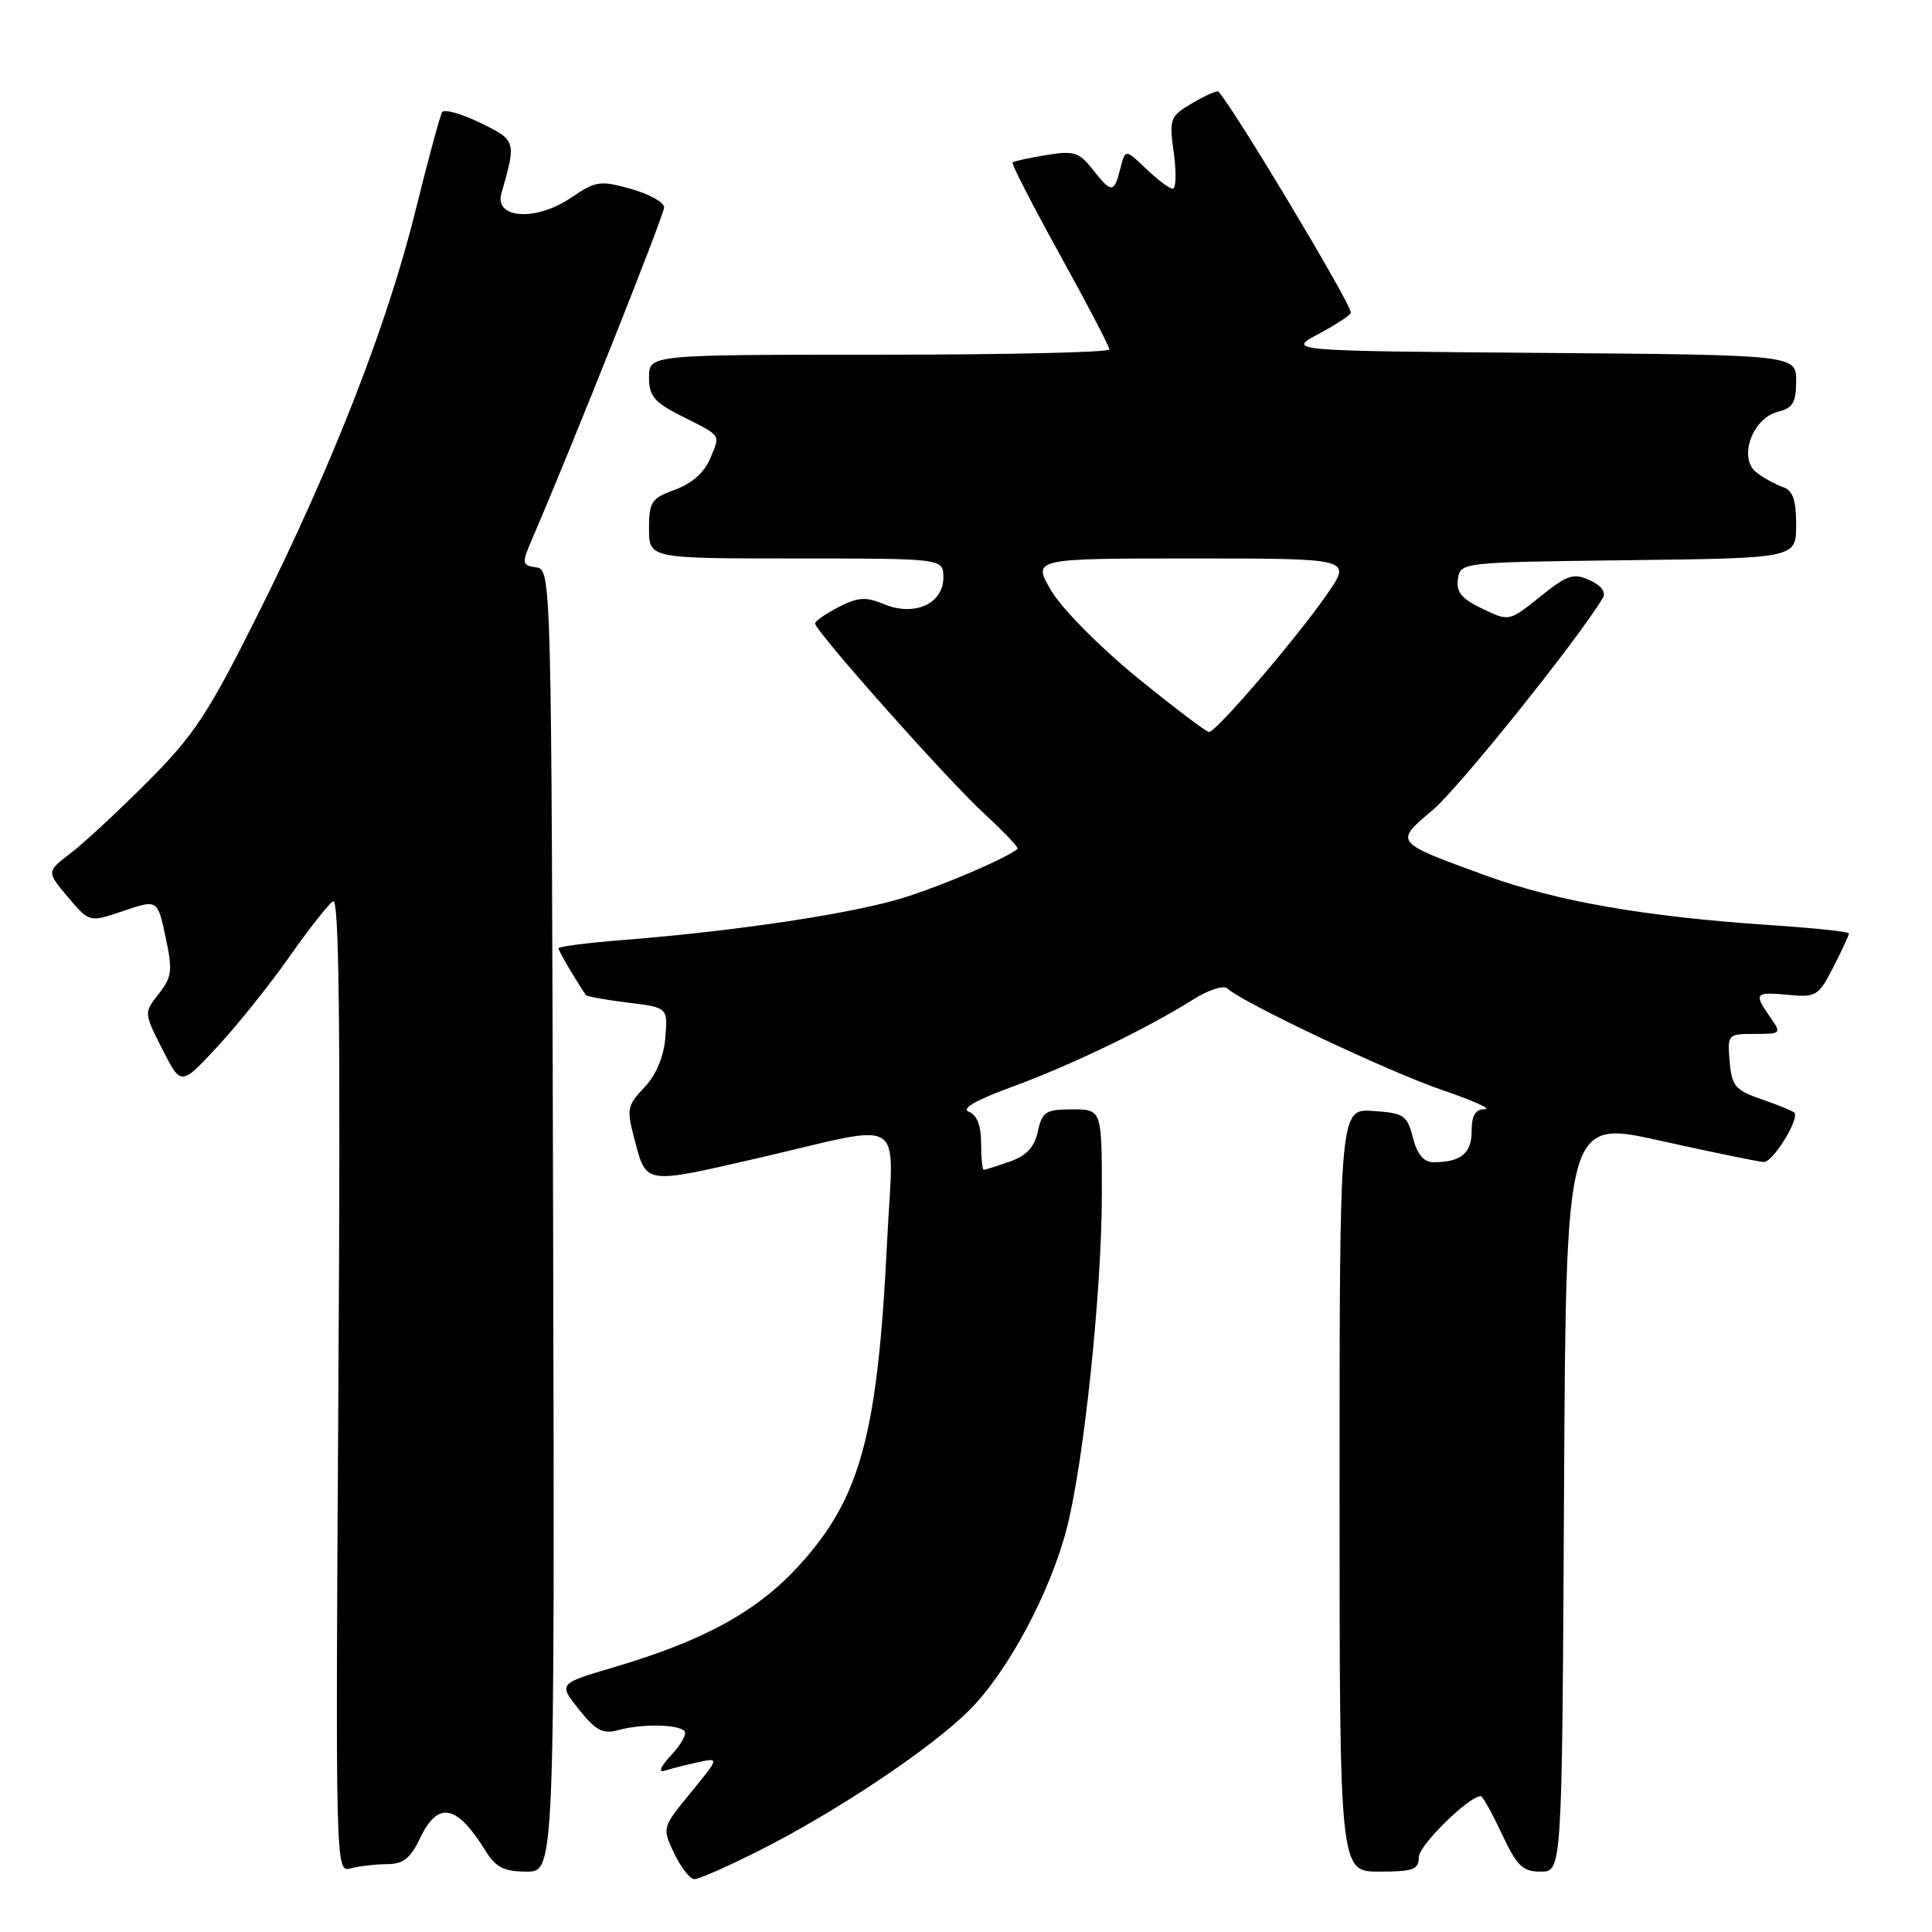<?xml version="1.0" encoding="UTF-8" standalone="no"?>
<!DOCTYPE svg PUBLIC "-//W3C//DTD SVG 1.1//EN" "http://www.w3.org/Graphics/SVG/1.1/DTD/svg11.dtd" >
<svg xmlns="http://www.w3.org/2000/svg" xmlns:xlink="http://www.w3.org/1999/xlink" version="1.1" viewBox="0 0 256 256">
 <g >
 <path fill="currentColor"
d=" M 100.27 245.38 C 110.65 240.18 123.31 231.74 128.46 226.59 C 133.57 221.48 139.18 210.97 141.38 202.41 C 143.63 193.60 146.00 171.01 146.00 158.25 C 146.00 147.00 146.00 147.00 142.08 147.00 C 138.56 147.00 138.09 147.30 137.52 149.92 C 137.06 152.02 136.00 153.15 133.79 153.92 C 132.09 154.52 130.54 155.00 130.35 155.00 C 130.16 155.00 130.00 153.41 130.00 151.47 C 130.00 149.14 129.45 147.73 128.38 147.32 C 127.32 146.91 129.29 145.77 134.13 144.00 C 141.92 141.15 152.00 136.29 158.08 132.45 C 160.09 131.18 162.14 130.51 162.62 130.97 C 164.59 132.83 184.00 142.01 191.00 144.40 C 195.12 145.80 197.71 146.96 196.75 146.97 C 195.49 146.99 195.00 147.81 195.00 149.89 C 195.00 152.83 193.56 154.00 189.95 154.00 C 188.65 154.00 187.79 152.97 187.22 150.75 C 186.45 147.76 186.02 147.48 181.94 147.21 C 177.50 146.91 177.50 146.91 177.50 197.46 C 177.50 248.00 177.50 248.00 182.75 248.00 C 187.26 248.00 188.00 247.73 188.00 246.08 C 188.00 244.52 194.64 238.00 196.22 238.00 C 196.46 238.00 197.71 240.25 199.00 243.00 C 201.00 247.26 201.76 248.00 204.16 248.00 C 206.98 248.00 206.98 248.00 207.24 198.18 C 207.50 148.36 207.50 148.36 220.00 151.15 C 226.88 152.68 233.05 153.95 233.72 153.97 C 234.94 154.00 238.51 148.18 237.75 147.42 C 237.53 147.20 235.58 146.41 233.42 145.66 C 229.93 144.46 229.47 143.91 229.19 140.66 C 228.88 137.06 228.94 137.00 232.50 137.00 C 236.03 137.00 236.08 136.95 234.56 134.78 C 232.35 131.63 232.53 131.40 236.93 131.82 C 240.65 132.18 240.97 131.98 242.93 128.14 C 244.07 125.91 245.00 123.90 245.00 123.68 C 245.00 123.45 240.18 122.95 234.29 122.56 C 217.94 121.46 206.27 119.42 196.95 116.04 C 184.65 111.56 184.72 111.65 189.84 107.34 C 193.30 104.42 209.09 84.74 212.37 79.25 C 212.84 78.46 212.21 77.60 210.65 76.88 C 208.49 75.90 207.67 76.17 204.08 79.06 C 199.97 82.36 199.97 82.36 196.42 80.66 C 193.68 79.36 192.94 78.45 193.18 76.73 C 193.50 74.51 193.58 74.50 215.75 74.23 C 238.00 73.96 238.00 73.96 238.00 69.55 C 238.00 66.24 237.56 64.99 236.25 64.54 C 235.29 64.21 233.71 63.35 232.75 62.61 C 230.30 60.74 232.16 55.43 235.57 54.57 C 237.56 54.07 238.00 53.33 238.00 50.49 C 238.00 47.03 238.00 47.03 204.25 46.76 C 170.50 46.50 170.50 46.50 174.75 44.23 C 177.09 42.98 179.00 41.72 179.00 41.43 C 179.00 40.21 163.55 14.43 161.46 12.15 C 161.28 11.96 159.73 12.64 158.01 13.65 C 155.02 15.42 154.91 15.70 155.53 20.25 C 155.89 22.86 155.83 25.00 155.40 25.00 C 154.96 25.00 153.37 23.81 151.86 22.36 C 149.11 19.73 149.11 19.73 148.44 22.36 C 147.62 25.63 147.29 25.64 144.77 22.43 C 142.98 20.16 142.28 19.94 138.62 20.55 C 136.36 20.92 134.35 21.36 134.17 21.52 C 133.99 21.69 136.81 27.17 140.42 33.71 C 144.04 40.26 147.00 45.92 147.00 46.30 C 147.00 46.69 133.28 47.00 116.50 47.00 C 86.00 47.00 86.00 47.00 86.00 49.98 C 86.00 52.48 86.68 53.30 90.25 55.10 C 95.71 57.86 95.46 57.48 94.09 60.78 C 93.34 62.60 91.66 64.08 89.46 64.88 C 86.31 66.02 86.00 66.48 86.00 70.06 C 86.00 74.00 86.00 74.00 105.50 74.00 C 125.00 74.00 125.00 74.00 125.00 76.52 C 125.00 80.01 121.18 81.73 117.15 80.06 C 114.71 79.05 113.68 79.12 111.10 80.45 C 109.40 81.33 108.00 82.30 108.00 82.61 C 108.00 83.60 125.58 103.38 130.44 107.84 C 133.03 110.23 135.01 112.31 134.83 112.47 C 133.47 113.66 125.23 117.22 119.93 118.89 C 113.26 121.01 97.86 123.34 82.75 124.54 C 77.94 124.92 74.00 125.42 74.00 125.65 C 74.00 125.98 76.18 129.71 77.63 131.85 C 77.76 132.04 80.26 132.49 83.18 132.85 C 88.49 133.50 88.49 133.50 88.16 137.50 C 87.95 140.04 86.94 142.44 85.38 144.09 C 83.05 146.56 82.99 146.93 84.17 151.34 C 85.67 156.94 85.48 156.91 100.50 153.44 C 120.45 148.82 118.38 147.53 117.57 164.10 C 116.31 190.16 114.05 198.50 105.83 207.49 C 100.29 213.55 93.23 217.42 81.24 220.95 C 73.99 223.09 73.99 223.09 76.71 226.51 C 78.97 229.34 79.88 229.81 81.97 229.24 C 85.02 228.40 89.80 228.47 90.69 229.36 C 91.05 229.72 90.26 231.16 88.94 232.56 C 87.57 234.03 87.18 234.91 88.02 234.64 C 88.84 234.38 90.81 233.88 92.42 233.52 C 95.34 232.88 95.34 232.88 91.53 237.53 C 87.72 242.18 87.72 242.18 89.34 245.59 C 90.24 247.47 91.44 249.00 92.01 249.00 C 92.58 249.00 96.30 247.37 100.27 245.38 Z  M 51.27 247.01 C 53.44 247.00 54.39 246.25 55.70 243.50 C 58.04 238.60 60.54 239.10 64.34 245.25 C 65.71 247.45 66.79 248.00 69.77 248.00 C 73.50 248.00 73.50 248.00 73.29 161.75 C 73.07 76.06 73.06 75.50 71.05 75.18 C 69.11 74.88 69.09 74.72 70.61 71.18 C 75.96 58.74 88.00 28.48 88.00 27.47 C 88.00 26.80 86.02 25.71 83.60 25.03 C 79.51 23.88 78.94 23.97 75.62 26.23 C 71.01 29.35 65.48 28.99 66.44 25.62 C 68.43 18.67 68.41 18.60 63.62 16.27 C 61.12 15.06 58.86 14.42 58.59 14.86 C 58.31 15.30 56.73 21.15 55.07 27.86 C 51.34 42.98 44.06 61.62 34.18 81.39 C 27.59 94.58 25.73 97.40 19.57 103.58 C 15.68 107.48 11.07 111.76 9.33 113.08 C 6.16 115.50 6.16 115.50 9.00 118.87 C 11.85 122.24 11.85 122.24 16.36 120.70 C 20.87 119.17 20.87 119.17 21.94 124.17 C 22.89 128.60 22.79 129.45 21.04 131.68 C 19.06 134.19 19.06 134.19 21.52 139.04 C 23.98 143.90 23.98 143.90 28.80 138.70 C 31.45 135.84 35.74 130.48 38.33 126.80 C 40.91 123.11 43.53 119.79 44.14 119.42 C 44.94 118.92 45.13 136.37 44.84 183.43 C 44.45 248.02 44.45 248.12 46.47 247.57 C 47.59 247.27 49.74 247.02 51.27 247.01 Z  M 150.63 89.74 C 145.67 85.68 140.68 80.63 139.28 78.25 C 136.80 74.00 136.80 74.00 157.95 74.00 C 179.10 74.00 179.10 74.00 175.90 78.65 C 171.93 84.42 161.15 97.01 160.20 96.99 C 159.82 96.98 155.51 93.71 150.63 89.74 Z "/>
</g>
</svg>